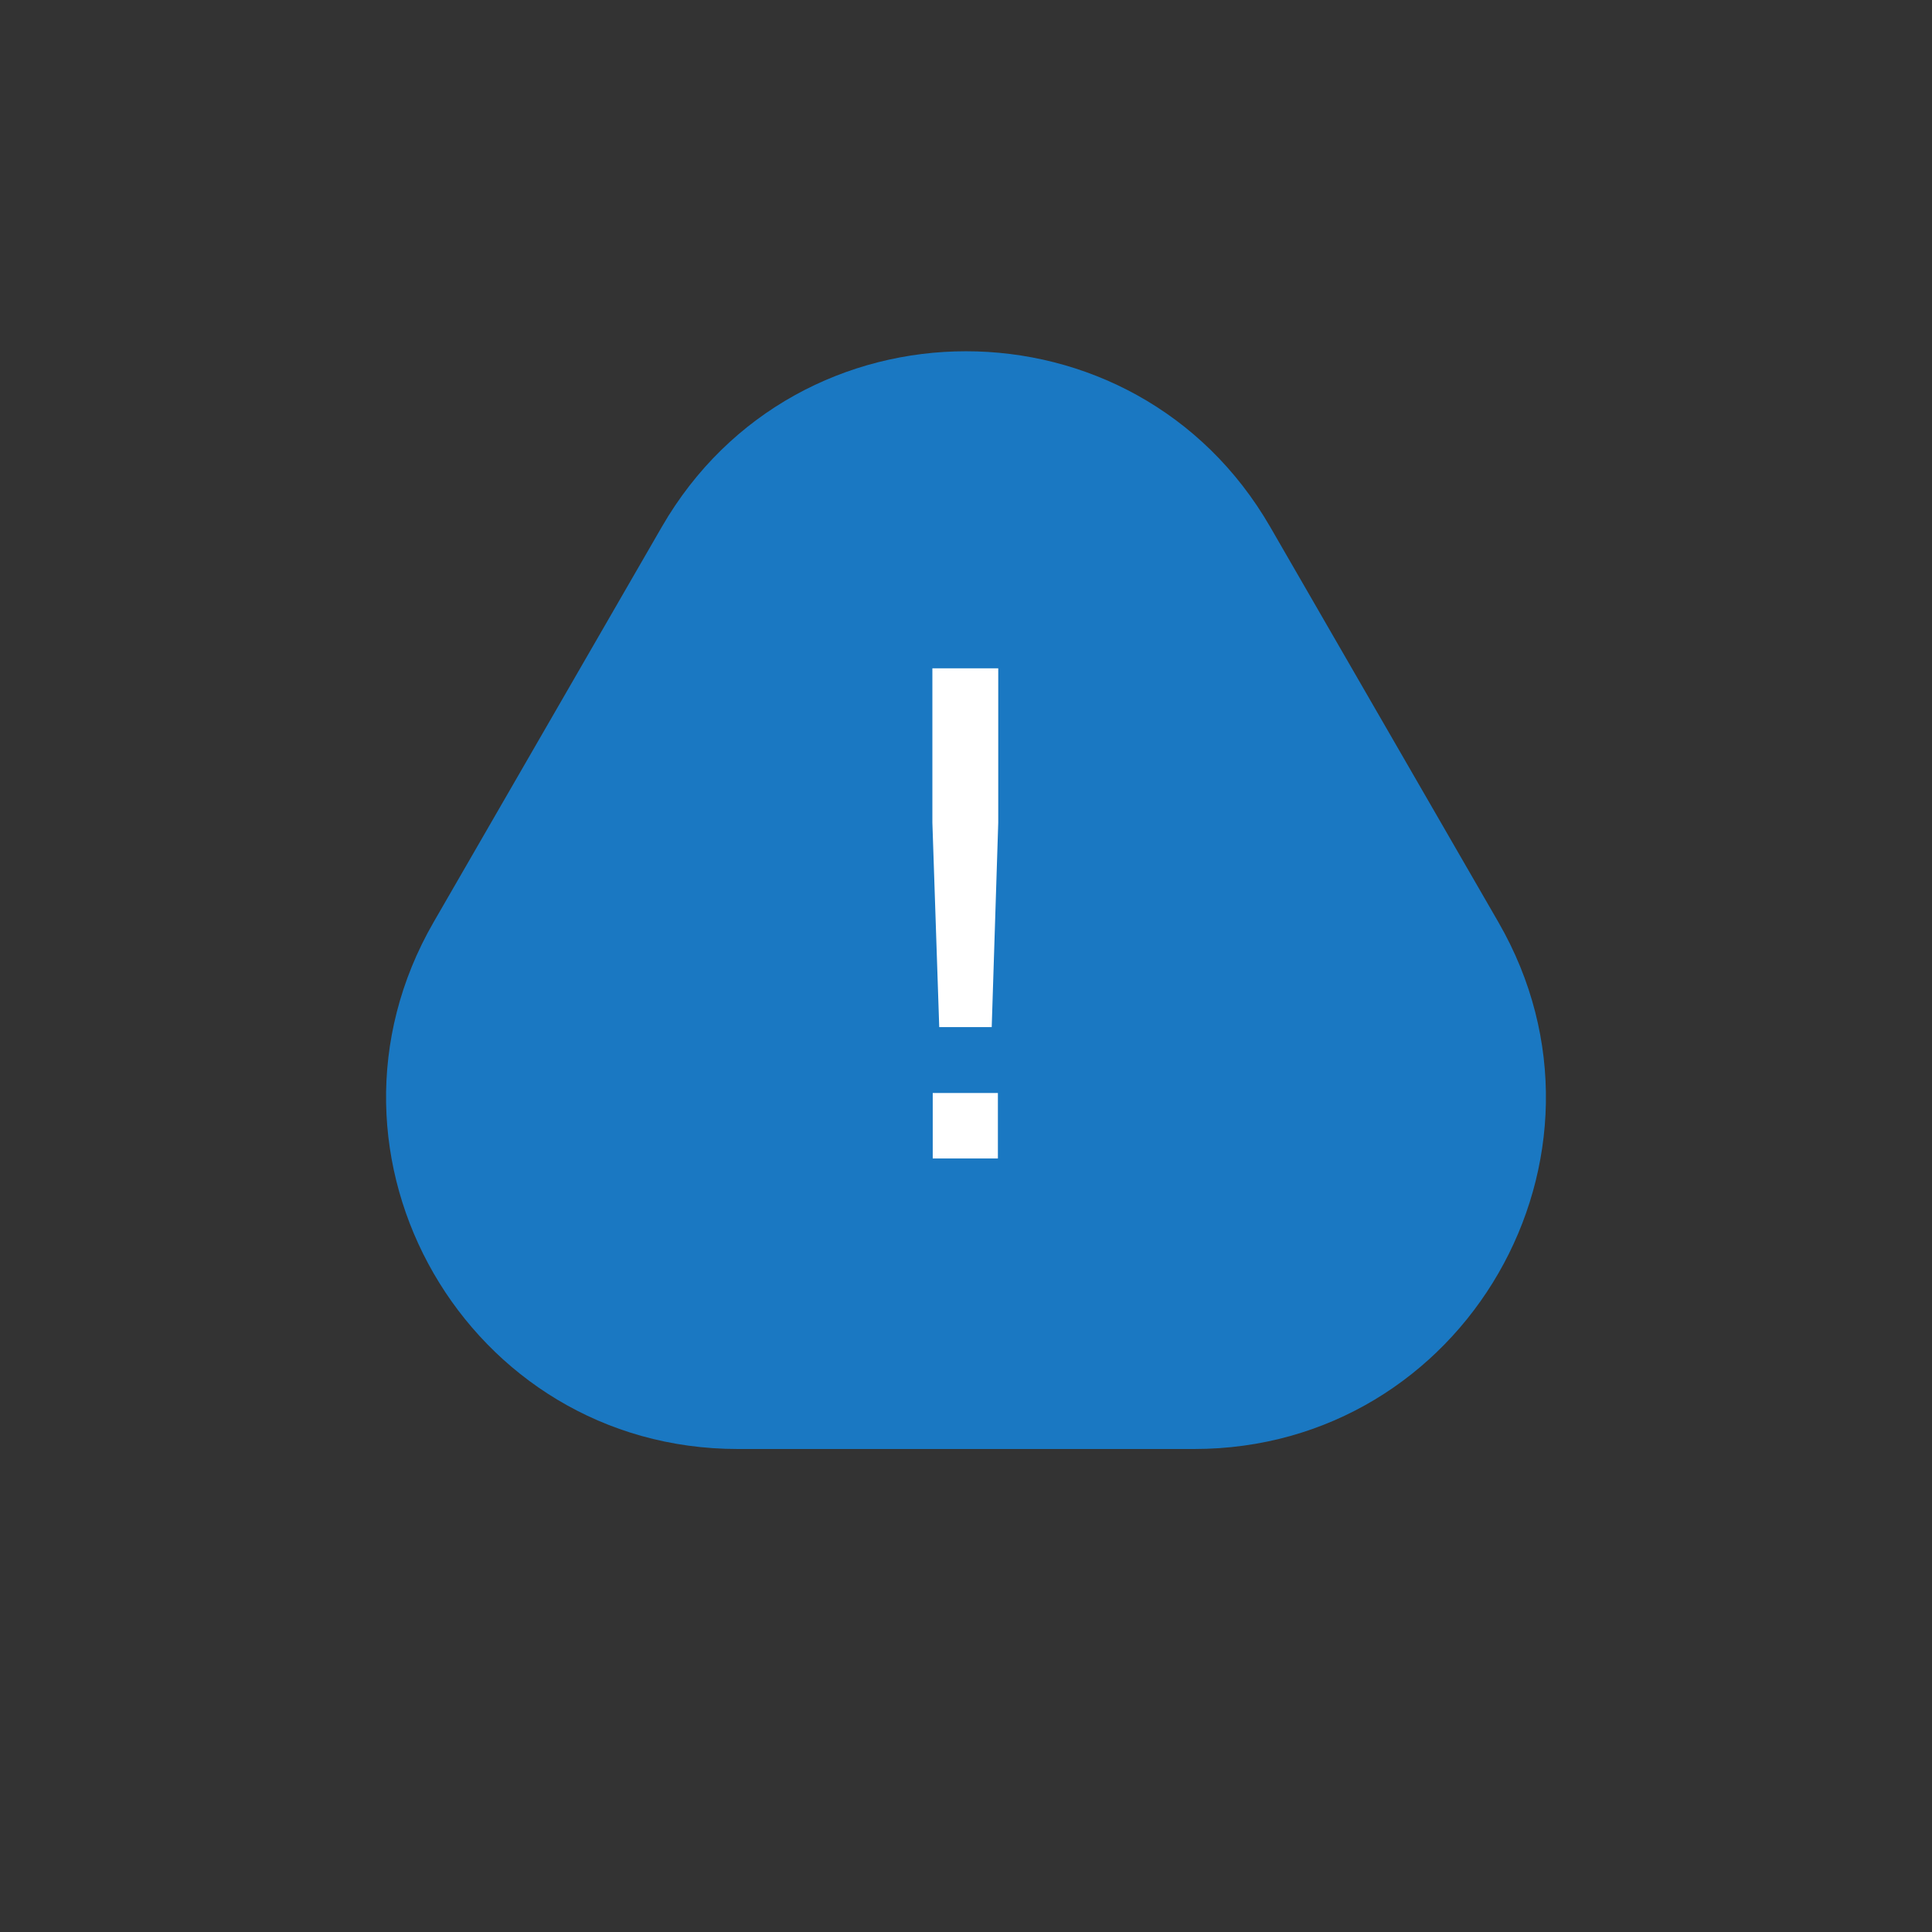<svg width="55" height="55" viewBox="0 0 55 55" fill="none" xmlns="http://www.w3.org/2000/svg">
<rect x="0" y="0" width="55" height="55" fill="#333333" stroke="none"/>
<path d="M18.84 15C22.689 8.333 32.311 8.333 36.16 15L42.655 26.25C46.504 32.917 41.693 41.25 33.995 41.25H21.005C13.307 41.25 8.496 32.917 12.345 26.25L18.84 15Z" fill="#1a78c2"/>
<path d="M28.408 32.98H26.553V31.115H28.408V32.98ZM26.543 19.025H28.418V23.42L28.232 29.24H26.738L26.543 23.42V19.025Z" fill="white"/>
</svg>

